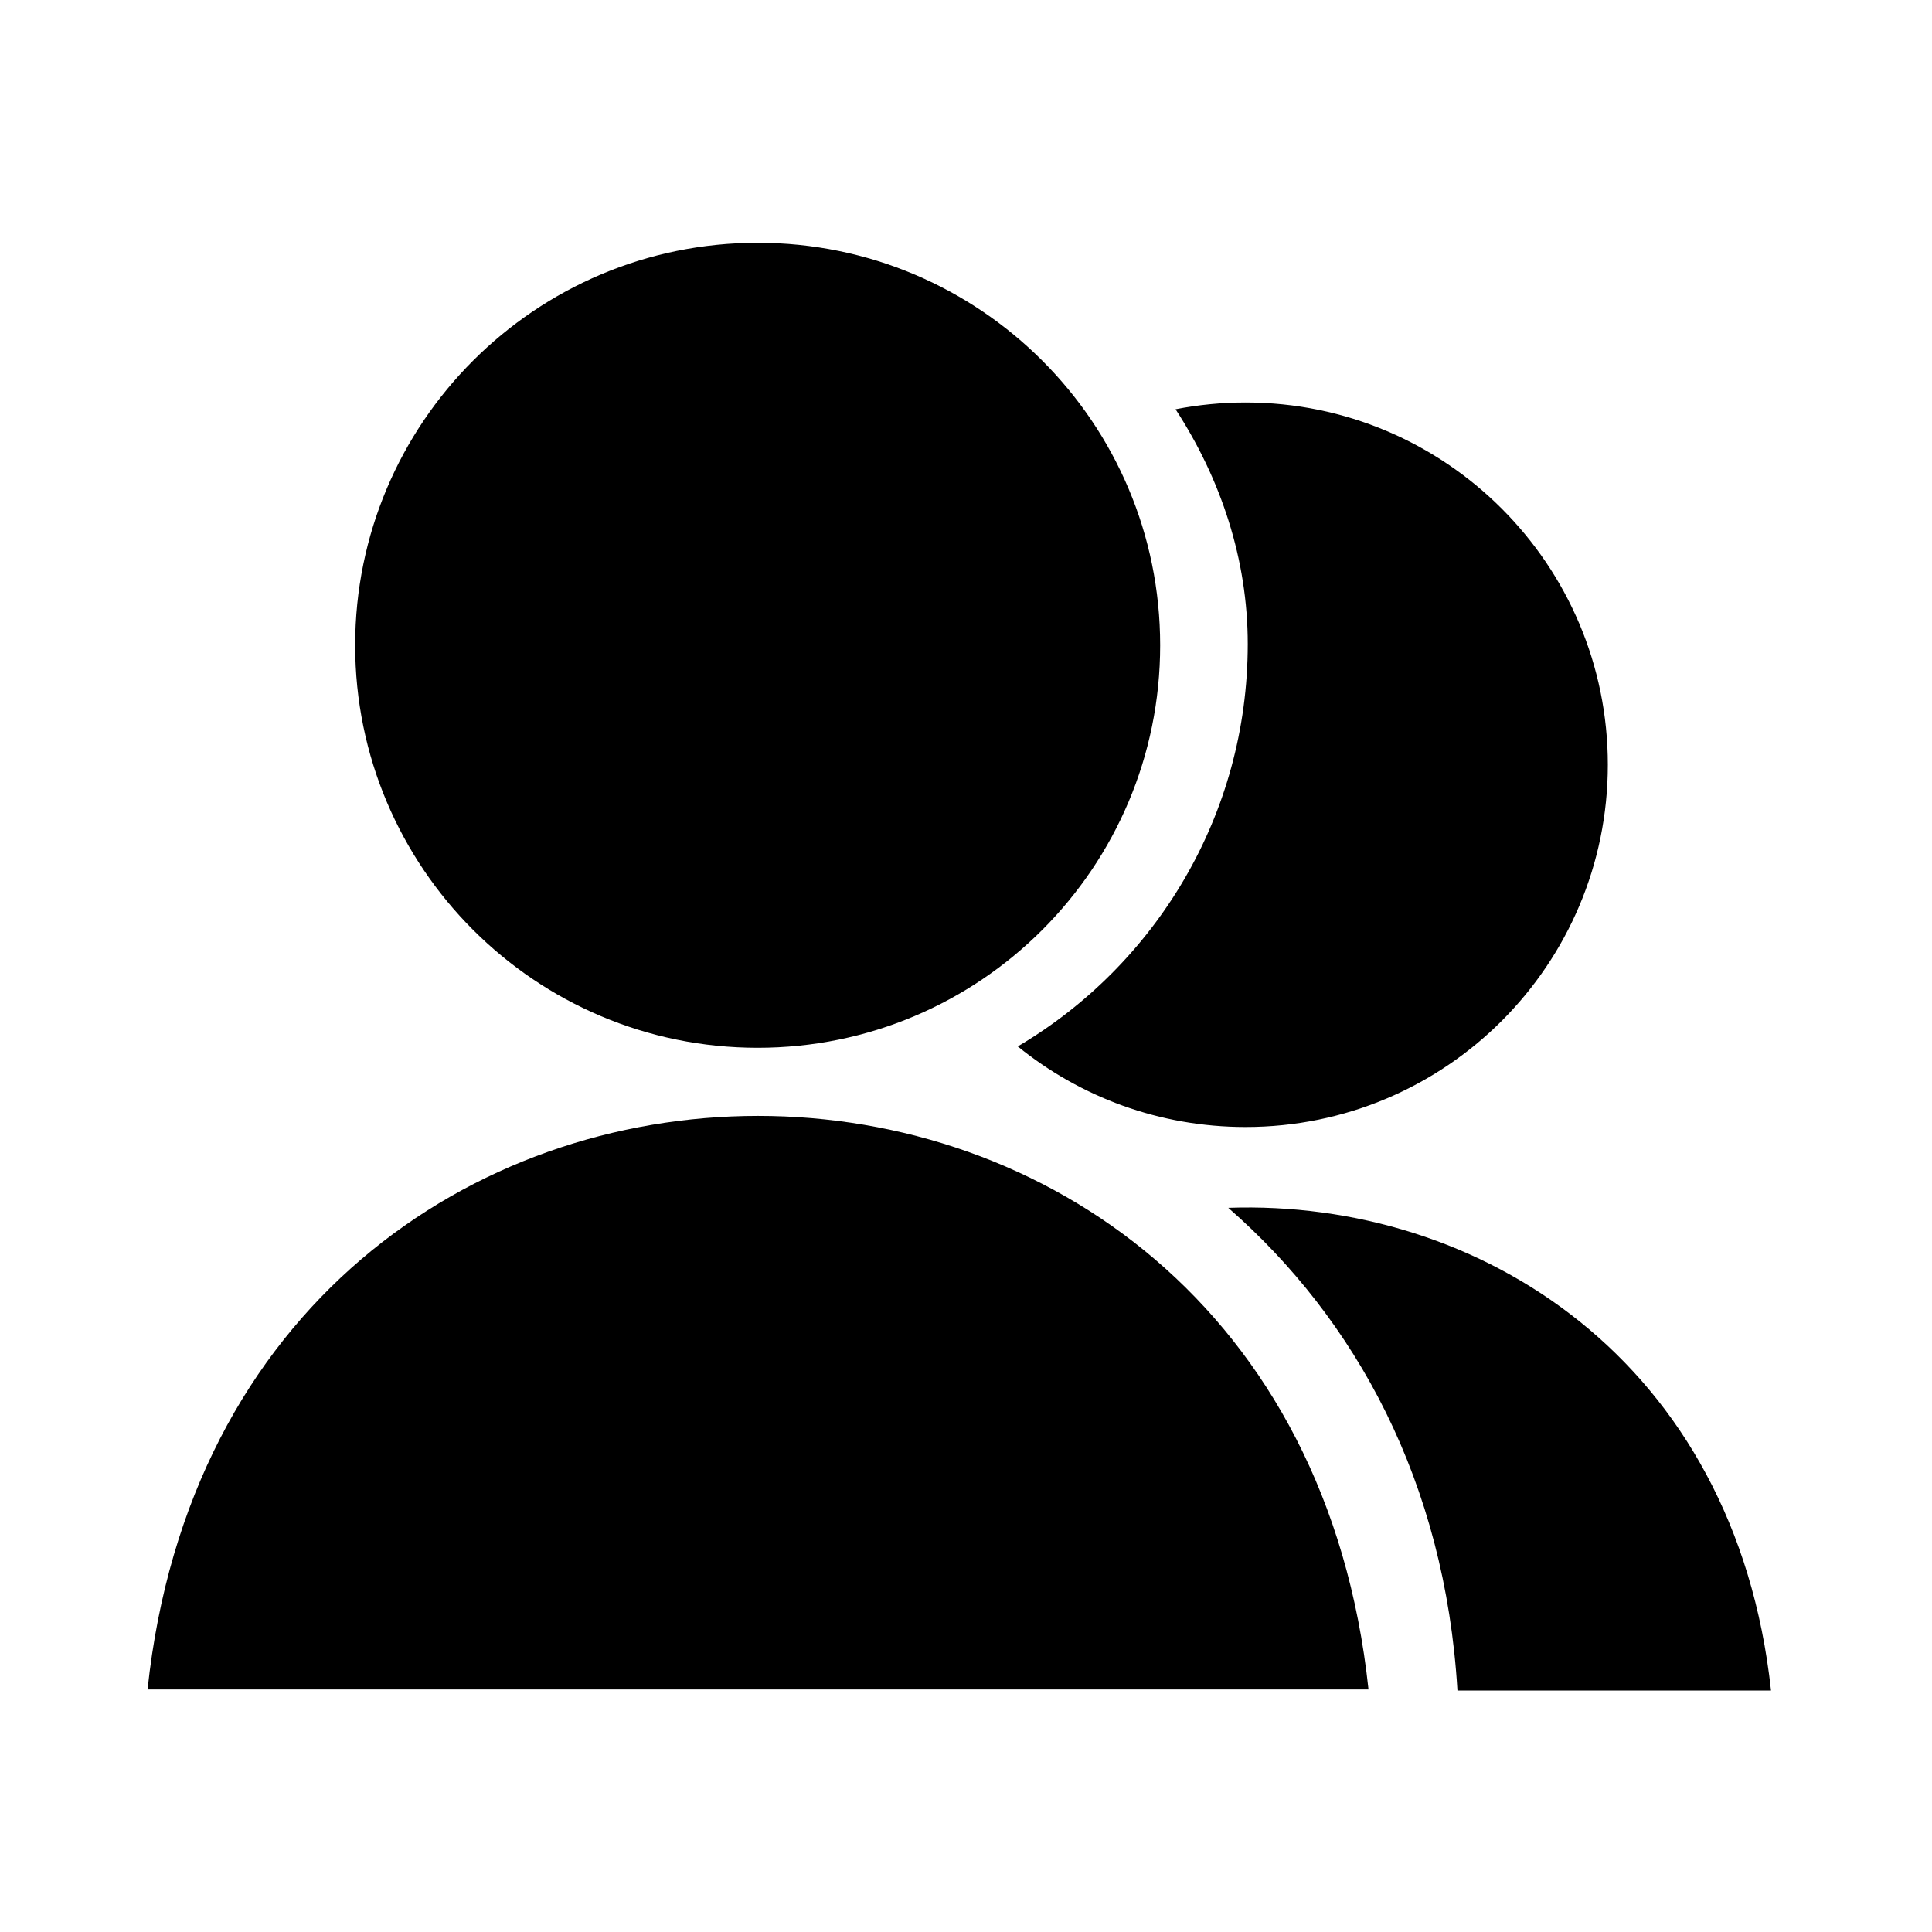 <svg width="24" height="24" viewBox="0 0 24 24" fill="none" xmlns="http://www.w3.org/2000/svg">
<path fill-rule="evenodd" clip-rule="evenodd" d="M12.643 12.999C14.353 11.99 15.5 10.129 15.5 8C15.5 6.948 15.166 5.95 14.603 5.084C14.884 5.029 15.175 5 15.473 5C17.958 5 19.973 7.015 19.973 9.5C19.973 11.985 17.958 14 15.473 14C14.4 14 13.416 13.625 12.643 12.999Z" fill="currentColor"/>
<path d="M1.833 20.987C2.845 11.487 15.989 11.487 17 20.987L1.833 20.987Z" fill="currentColor"/>
<path fill-rule="evenodd" clip-rule="evenodd" d="M18.105 21L22 21C21.555 16.893 18.37 14.895 15.258 15.004C16.844 16.39 17.95 18.409 18.105 21Z" fill="currentColor"/>
<path d="M14.412 8.016C14.412 10.777 12.174 13.016 9.412 13.016C6.651 13.016 4.412 10.777 4.412 8.016C4.412 5.254 6.651 3.016 9.412 3.016C12.174 3.016 14.412 5.254 14.412 8.016Z" fill="currentColor"/>
</svg>
